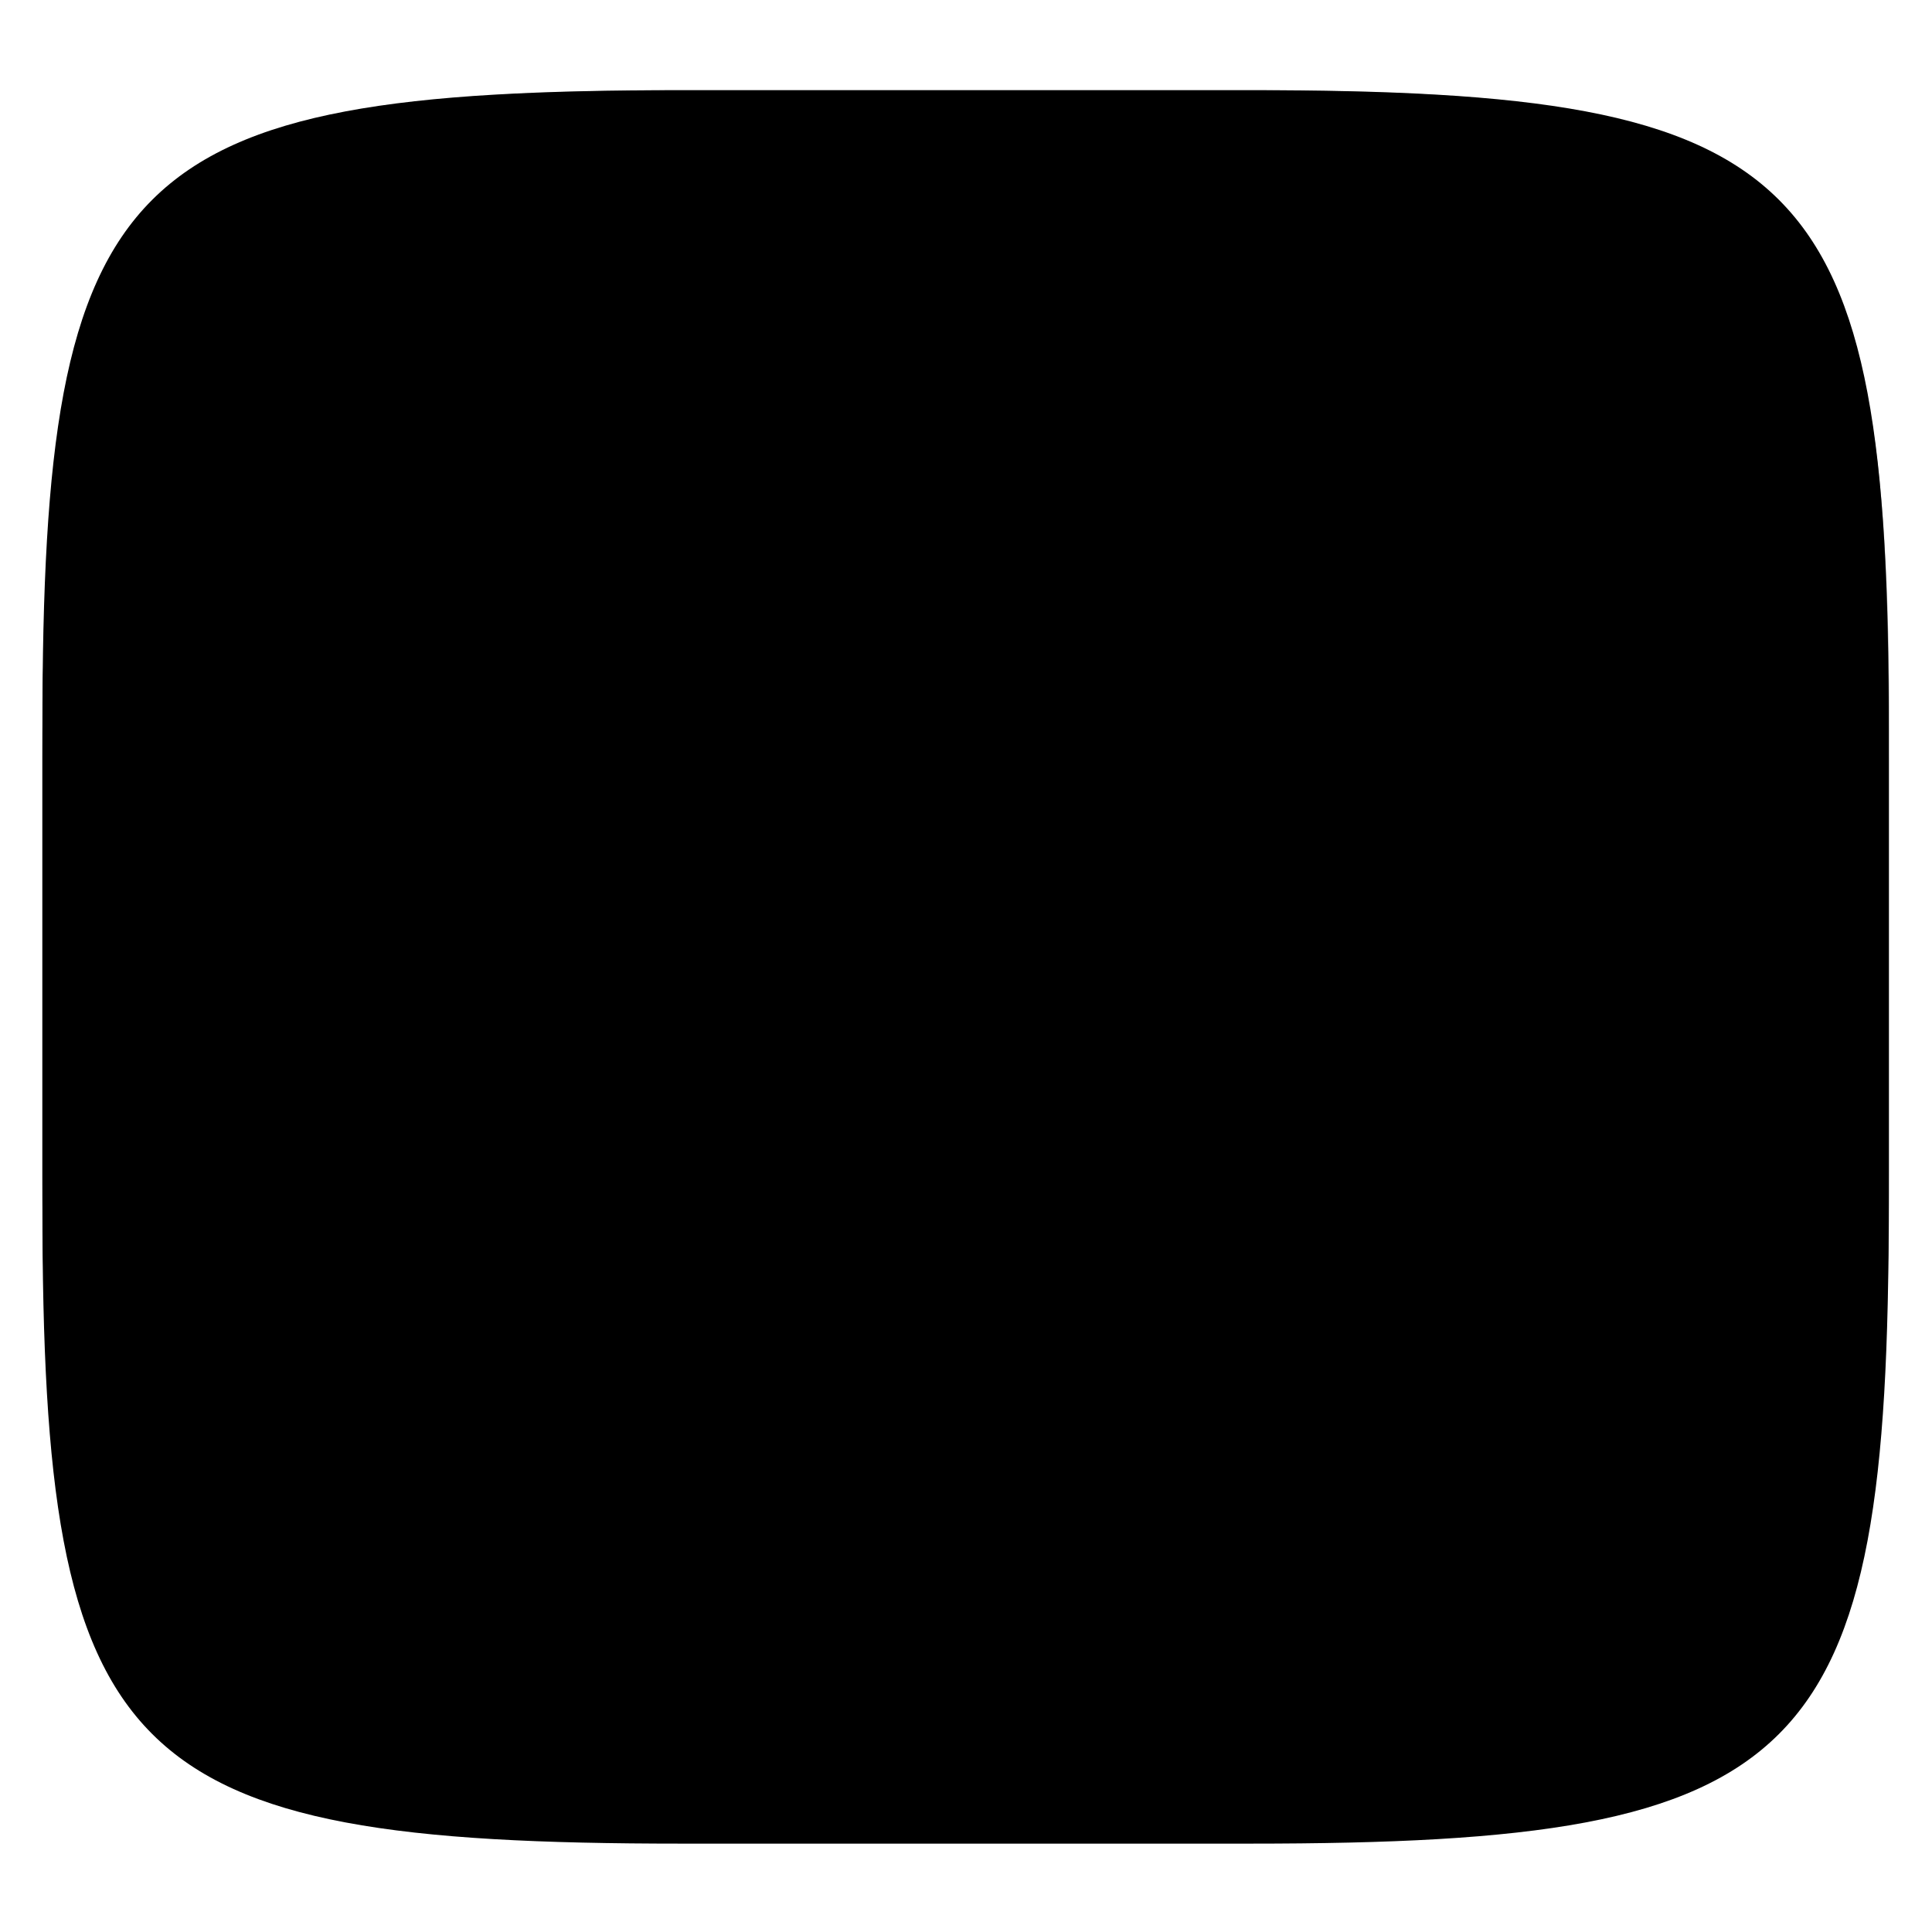 <svg xmlns="http://www.w3.org/2000/svg" style="isolation:isolate" width="256" height="256" viewBox="0 0 256 256">
 <defs>
  <filter id="nvqZQWIwRVol5kOLSsxaGnQ2oHu3SKKu" width="400%" height="400%" x="-200%" y="-200%" color-interpolation-filters="sRGB" filterUnits="objectBoundingBox">
   <feGaussianBlur xmlns="http://www.w3.org/2000/svg" in="SourceGraphic" stdDeviation="4.294"/>
   <feOffset xmlns="http://www.w3.org/2000/svg" dx="0" dy="4" result="pf_100_offsetBlur"/>
   <feFlood xmlns="http://www.w3.org/2000/svg" flood-opacity=".4"/>
   <feComposite xmlns="http://www.w3.org/2000/svg" in2="pf_100_offsetBlur" operator="in" result="pf_100_dropShadow"/>
   <feBlend xmlns="http://www.w3.org/2000/svg" in="SourceGraphic" in2="pf_100_dropShadow" mode="normal"/>
  </filter>
 </defs>
 <g filter="url(#nvqZQWIwRVol5kOLSsxaGnQ2oHu3SKKu)">
  <linearGradient id="_lgradient_52" x1=".567" x2=".567" y1="1.071" y2="-.742" gradientTransform="matrix(244.648,0,0,228.338,5.619,11.952)" gradientUnits="userSpaceOnUse">
   <stop offset="0%" style="stop-color:{{ theme.colors.background }}"/>
   <stop offset="100%" style="stop-color:{{ theme.colors.gray }}"/>
  </linearGradient>
  <path fill="url(#_lgradient_52)" d="M 165.628 11.952 C 239.684 11.952 250.267 22.509 250.267 96.495 L 250.267 155.746 C 250.267 229.733 239.684 240.29 165.628 240.29 L 90.259 240.29 C 16.203 240.29 5.619 229.733 5.619 155.746 L 5.619 96.495 C 5.619 22.509 16.203 11.952 90.259 11.952 L 165.628 11.952 Z"/>
 </g>
 <path fill="{{ theme.colors.yellow }}" fill-rule="evenodd" d="M 131.483 146.938 L 131.483 141.397 L 155.028 141.397 L 155.028 146.394 L 155.028 146.394 Q 152.159 149.559 150.008 153.64 L 150.008 153.64 L 150.008 153.64 Q 147.856 157.721 146.718 161.777 L 146.718 161.777 L 146.718 161.777 Q 145.58 165.834 145.036 169.37 L 145.036 169.37 L 145.036 169.37 Q 144.492 172.907 144.492 176.024 L 144.492 176.024 L 138.655 176.024 L 138.655 176.024 Q 138.655 167.515 140.931 160.516 L 140.931 160.516 L 140.931 160.516 Q 143.206 153.517 148.301 146.938 L 148.301 146.938 L 131.483 146.938 Z M 173.677 159.7 L 173.677 159.7 L 173.677 159.7 Q 172.045 159.7 170.932 158.612 L 170.932 158.612 L 170.932 158.612 Q 169.819 157.523 169.819 155.891 L 169.819 155.891 L 169.819 155.891 Q 169.819 154.259 170.932 153.146 L 170.932 153.146 L 170.932 153.146 Q 172.045 152.033 173.677 152.033 L 173.677 152.033 L 173.677 152.033 Q 175.359 152.033 176.497 153.17 L 176.497 153.17 L 176.497 153.17 Q 177.634 154.308 177.634 155.891 L 177.634 155.891 L 177.634 155.891 Q 177.634 157.474 176.497 158.587 L 176.497 158.587 L 176.497 158.587 Q 175.359 159.7 173.677 159.7 Z M 173.677 176.667 L 173.677 176.667 L 173.677 176.667 Q 172.045 176.667 170.932 175.554 L 170.932 175.554 L 170.932 175.554 Q 169.819 174.441 169.819 172.808 L 169.819 172.808 L 169.819 172.808 Q 169.819 171.225 170.932 170.088 L 170.932 170.088 L 170.932 170.088 Q 172.045 168.95 173.677 168.95 L 173.677 168.95 L 173.677 168.95 Q 175.309 168.95 176.472 170.088 L 176.472 170.088 L 176.472 170.088 Q 177.634 171.225 177.634 172.808 L 177.634 172.808 L 177.634 172.808 Q 177.634 174.391 176.497 175.529 L 176.497 175.529 L 176.497 175.529 Q 175.359 176.667 173.677 176.667 Z M 204.198 176.617 L 204.198 176.617 L 204.198 176.617 Q 199.844 176.617 196.852 174.441 L 196.852 174.441 L 196.852 174.441 Q 193.859 172.264 192.375 168.505 L 192.375 168.505 L 197.668 166.328 L 197.668 166.328 Q 199.894 171.077 204.346 171.077 L 204.346 171.077 L 204.346 171.077 Q 206.869 171.077 208.501 169.741 L 208.501 169.741 L 208.501 169.741 Q 210.133 168.406 210.133 166.031 L 210.133 166.031 L 210.133 166.031 Q 210.133 163.707 208.625 162.272 L 208.625 162.272 L 208.625 162.272 Q 207.116 160.838 204.198 160.838 L 204.198 160.838 L 201.081 160.838 L 201.081 155.248 L 204.049 155.248 L 204.049 155.248 Q 206.226 155.248 207.561 154.036 L 207.561 154.036 L 207.561 154.036 Q 208.897 152.824 208.897 150.796 L 208.897 150.796 L 208.897 150.796 Q 208.897 148.817 207.611 147.581 L 207.611 147.581 L 207.611 147.581 Q 206.325 146.344 204.247 146.344 L 204.247 146.344 L 204.247 146.344 Q 200.685 146.344 198.756 150.054 L 198.756 150.054 L 193.463 148.026 L 193.463 148.026 Q 194.848 144.761 197.643 142.783 L 197.643 142.783 L 197.643 142.783 Q 200.438 140.804 204.247 140.804 L 204.247 140.804 L 204.247 140.804 Q 208.847 140.804 211.815 143.475 L 211.815 143.475 L 211.815 143.475 Q 214.783 146.146 214.783 150.202 L 214.783 150.202 L 214.783 150.202 Q 214.783 155.198 210.529 157.672 L 210.529 157.672 L 210.529 157.672 Q 213.002 158.661 214.536 160.838 L 214.536 160.838 L 214.536 160.838 Q 216.069 163.014 216.069 165.982 L 216.069 165.982 L 216.069 165.982 Q 216.069 170.879 212.78 173.748 L 212.78 173.748 L 212.78 173.748 Q 209.49 176.617 204.198 176.617 Z M 234.767 176.617 L 234.767 176.617 L 234.767 176.617 Q 228.782 176.617 225.517 172.883 L 225.517 172.883 L 225.517 172.883 Q 222.253 169.148 222.253 163.261 L 222.253 163.261 L 222.253 163.261 Q 222.253 154.704 227.323 148.595 L 227.323 148.595 L 227.323 148.595 Q 232.393 142.486 242.088 140.804 L 242.088 140.804 L 242.088 146.245 L 242.088 146.245 Q 237.785 147.086 234.322 149.708 L 234.322 149.708 L 234.322 149.708 Q 230.86 152.329 229.623 156.287 L 229.623 156.287 L 229.623 156.287 Q 231.898 154.16 235.757 154.16 L 235.757 154.16 L 235.757 154.16 Q 240.654 154.16 243.869 157.35 L 243.869 157.35 L 243.869 157.35 Q 247.084 160.541 247.084 165.339 L 247.084 165.339 L 247.084 165.339 Q 247.084 170.286 243.597 173.451 L 243.597 173.451 L 243.597 173.451 Q 240.11 176.617 234.767 176.617 Z M 230.068 169.544 L 230.068 169.544 L 230.068 169.544 Q 231.898 171.077 234.767 171.077 L 234.767 171.077 L 234.767 171.077 Q 237.636 171.077 239.442 169.544 L 239.442 169.544 L 239.442 169.544 Q 241.247 168.01 241.247 165.438 L 241.247 165.438 L 241.247 165.438 Q 241.247 162.816 239.442 161.233 L 239.442 161.233 L 239.442 161.233 Q 237.636 159.65 234.767 159.65 L 234.767 159.65 L 234.767 159.65 Q 231.898 159.65 230.068 161.258 L 230.068 161.258 L 230.068 161.258 Q 228.238 162.866 228.238 165.438 L 228.238 165.438 L 228.238 165.438 Q 228.238 168.01 230.068 169.544 Z M 14.99 176.024 L 9.895 176.024 L 9.895 141.397 L 15.633 141.397 L 20.629 160.392 L 20.629 160.392 Q 21.322 162.965 21.47 163.806 L 21.47 163.806 L 21.47 163.806 Q 21.668 162.223 22.311 160.392 L 22.311 160.392 L 27.456 141.397 L 32.848 141.397 L 32.848 176.024 L 27.753 176.024 L 27.753 157.227 L 27.753 157.227 Q 27.753 155.05 27.851 154.358 L 27.851 154.358 L 26.912 157.227 L 21.619 176.024 L 21.124 176.024 L 15.831 157.227 L 14.891 154.358 L 14.891 154.358 Q 14.99 155.743 14.99 157.227 L 14.99 157.227 L 14.99 176.024 Z M 65.94 176.024 L 59.609 176.024 L 57.333 168.406 L 46.352 168.406 L 44.076 176.024 L 37.745 176.024 L 49.072 141.397 L 54.613 141.397 L 65.94 176.024 Z M 51.002 152.775 L 47.935 163.064 L 55.75 163.064 L 52.683 152.775 L 52.683 152.775 Q 52.189 151.192 51.842 148.916 L 51.842 148.916 L 51.842 148.916 Q 51.249 151.934 51.002 152.775 L 51.002 152.775 Z M 82.313 156.188 L 88.942 141.397 L 95.422 141.397 L 85.232 162.47 L 85.232 176.024 L 79.395 176.024 L 79.395 162.47 L 69.205 141.397 L 75.734 141.397 L 82.313 156.188 Z M 31.759 113.4 L 27.109 113.4 L 22.014 78.774 L 27.307 78.774 L 30.028 99.401 L 30.028 99.401 Q 30.077 99.599 30.152 100.093 L 30.152 100.093 L 30.152 100.093 Q 30.226 100.588 30.275 101.009 L 30.275 101.009 L 30.275 101.009 Q 30.325 101.429 30.374 101.825 L 30.374 101.825 L 30.374 101.825 Q 30.473 101.182 30.869 99.351 L 30.869 99.351 L 35.024 78.774 L 38.19 78.774 L 42.394 99.252 L 42.394 99.252 Q 42.84 101.429 42.889 101.676 L 42.889 101.676 L 42.889 101.676 Q 42.939 101.182 43.087 100.291 L 43.087 100.291 L 43.087 100.291 Q 43.235 99.401 43.235 99.302 L 43.235 99.302 L 45.61 78.774 L 51.199 78.774 L 46.055 113.4 L 41.405 113.4 L 37.003 92.228 L 37.003 92.228 Q 36.706 90.695 36.557 89.706 L 36.557 89.706 L 36.557 89.706 Q 36.508 90.151 36.335 91.016 L 36.335 91.016 L 36.335 91.016 Q 36.162 91.882 36.112 92.179 L 36.112 92.179 L 31.759 113.4 Z M 81.176 113.4 L 74.844 113.4 L 72.569 105.782 L 61.587 105.782 L 59.312 113.4 L 52.98 113.4 L 64.308 78.774 L 69.848 78.774 L 81.176 113.4 Z M 66.237 90.151 L 63.17 100.44 L 70.986 100.44 L 67.919 90.151 L 67.919 90.151 Q 67.424 88.568 67.078 86.292 L 67.078 86.292 L 67.078 86.292 Q 66.484 89.31 66.237 90.151 L 66.237 90.151 Z M 109.371 89.26 L 109.371 89.26 L 109.371 89.26 Q 109.371 92.624 107.566 95.345 L 107.566 95.345 L 107.566 95.345 Q 105.76 98.065 102.347 99.203 L 102.347 99.203 L 109.322 113.4 L 102.792 113.4 L 96.065 99.846 L 91.959 99.846 L 91.959 113.4 L 86.073 113.4 L 86.073 78.774 L 98.044 78.774 L 98.044 78.774 Q 101.111 78.774 103.386 79.639 L 103.386 79.639 L 103.386 79.639 Q 105.661 80.505 106.923 82.014 L 106.923 82.014 L 106.923 82.014 Q 108.184 83.522 108.778 85.328 L 108.778 85.328 L 108.778 85.328 Q 109.371 87.133 109.371 89.26 Z M 98.143 84.314 L 91.959 84.314 L 91.959 94.306 L 98.143 94.306 L 98.143 94.306 Q 100.913 94.306 102.125 92.896 L 102.125 92.896 L 102.125 92.896 Q 103.336 91.486 103.336 89.31 L 103.336 89.31 L 103.336 89.31 Q 103.336 87.232 102.149 85.773 L 102.149 85.773 L 102.149 85.773 Q 100.962 84.314 98.143 84.314 L 98.143 84.314 Z M 122.035 113.4 L 116.544 113.4 L 116.544 78.774 L 122.134 78.774 L 132.917 100.143 L 132.917 100.143 Q 133.807 101.676 134.154 102.517 L 134.154 102.517 L 134.154 102.517 Q 134.055 100.638 134.055 100.143 L 134.055 100.143 L 134.055 78.774 L 139.496 78.774 L 139.496 113.4 L 134.154 113.4 L 123.172 91.932 L 123.172 91.932 Q 122.282 90.398 121.886 89.557 L 121.886 89.557 L 121.886 89.557 Q 122.035 90.299 122.035 91.932 L 122.035 91.932 L 122.035 113.4 Z M 168.681 78.774 L 168.681 83.968 L 161.409 83.968 L 161.409 108.206 L 168.681 108.206 L 168.681 113.4 L 148.301 113.4 L 148.301 108.206 L 155.523 108.206 L 155.523 83.968 L 148.301 83.968 L 148.301 78.774 L 168.681 78.774 Z M 182.977 113.4 L 177.486 113.4 L 177.486 78.774 L 183.076 78.774 L 193.859 100.143 L 193.859 100.143 Q 194.75 101.676 195.096 102.517 L 195.096 102.517 L 195.096 102.517 Q 194.997 100.638 194.997 100.143 L 194.997 100.143 L 194.997 78.774 L 200.438 78.774 L 200.438 113.4 L 195.096 113.4 L 184.114 91.932 L 184.114 91.932 Q 183.224 90.398 182.828 89.557 L 182.828 89.557 L 182.828 89.557 Q 182.977 90.299 182.977 91.932 L 182.977 91.932 L 182.977 113.4 Z M 219.977 113.993 L 219.977 113.993 L 219.977 113.993 Q 215.476 113.993 212.31 111.347 L 212.31 111.347 L 212.31 111.347 Q 209.144 108.7 207.734 104.768 L 207.734 104.768 L 207.734 104.768 Q 206.325 100.835 206.325 96.087 L 206.325 96.087 L 206.325 96.087 Q 206.325 91.585 207.784 87.603 L 207.784 87.603 L 207.784 87.603 Q 209.243 83.621 212.434 80.901 L 212.434 80.901 L 212.434 80.901 Q 215.624 78.18 219.977 78.18 L 219.977 78.18 L 219.977 78.18 Q 223.984 78.18 226.432 80.06 L 226.432 80.06 L 226.432 80.06 Q 228.881 81.939 230.662 85.155 L 230.662 85.155 L 225.468 88.123 L 225.468 88.123 Q 223.143 83.77 219.977 83.77 L 219.977 83.77 L 219.977 83.77 Q 217.355 83.77 215.599 85.773 L 215.599 85.773 L 215.599 85.773 Q 213.843 87.776 213.151 90.423 L 213.151 90.423 L 213.151 90.423 Q 212.458 93.069 212.458 96.087 L 212.458 96.087 L 212.458 96.087 Q 212.458 101.182 214.387 104.793 L 214.387 104.793 L 214.387 104.793 Q 216.317 108.404 219.977 108.404 L 219.977 108.404 L 219.977 108.404 Q 222.648 108.404 224.058 106.623 L 224.058 106.623 L 224.058 106.623 Q 225.468 104.842 225.468 101.973 L 225.468 101.973 L 225.468 101.231 L 219.433 101.231 L 219.433 95.691 L 231.503 95.691 L 231.503 100.489 L 231.503 100.489 Q 231.503 106.87 228.287 110.432 L 228.287 110.432 L 228.287 110.432 Q 225.072 113.993 219.977 113.993 Z"/>
 <path fill="{{ theme.colors.background }}" fill-rule="evenodd" d="M 165.628 11.952 C 239.684 11.952 250.267 22.509 250.267 96.495 L 250.267 155.746 C 250.267 229.733 239.684 240.29 165.628 240.29 L 90.259 240.29 C 16.203 240.29 5.619 229.733 5.619 155.746 L 5.619 96.495 C 5.619 22.509 16.203 11.952 90.259 11.952 L 165.628 11.952 Z M 165.64 26.95 C 169.92 26.95 174.19 26.99 178.46 27.08 C 182.2 27.16 185.94 27.31 189.68 27.53 C 192.89 27.71 196.11 27.97 199.31 28.33 C 202.01 28.62 204.7 29.01 207.37 29.51 C 209.56 29.91 211.72 30.43 213.85 31.05 C 215.55 31.55 217.2 32.16 218.81 32.88 C 220.08 33.45 221.29 34.12 222.44 34.89 C 223.4 35.54 224.3 36.28 225.12 37.09 C 225.94 37.91 226.67 38.81 227.32 39.77 C 228.09 40.91 228.77 42.12 229.33 43.38 C 230.05 44.99 230.67 46.64 231.16 48.33 C 231.79 50.46 232.3 52.62 232.71 54.8 C 233.2 57.47 233.6 60.15 233.89 62.85 C 234.24 66.05 234.51 69.26 234.69 72.47 C 234.91 76.21 235.05 79.94 235.13 83.68 C 235.23 87.95 235.27 92.21 235.27 96.48 C 235.27 96.48 235.27 96.49 235.27 96.5 L 235.27 155.75 C 235.27 155.75 235.27 155.76 235.27 155.76 C 235.27 160.03 235.23 164.3 235.13 168.56 C 235.05 172.3 234.91 176.03 234.69 179.77 C 234.51 182.98 234.24 186.19 233.89 189.39 C 233.6 192.09 233.2 194.77 232.71 197.44 C 232.3 199.62 231.79 201.78 231.16 203.91 C 230.67 205.6 230.05 207.25 229.33 208.86 C 228.77 210.12 228.09 211.33 227.32 212.47 C 226.67 213.43 225.94 214.33 225.12 215.15 C 224.3 215.97 223.4 216.7 222.44 217.35 C 221.29 218.12 220.08 218.79 218.81 219.36 C 217.2 220.08 215.55 220.69 213.85 221.19 C 211.72 221.82 209.56 222.33 207.37 222.73 C 204.7 223.23 202.01 223.62 199.31 223.92 C 196.11 224.27 192.89 224.53 189.68 224.72 C 185.94 224.93 182.2 225.08 178.46 225.16 C 174.19 225.25 169.92 225.29 165.64 225.29 C 165.64 225.29 165.63 225.29 165.63 225.29 L 90.26 225.29 C 90.25 225.29 90.25 225.29 90.24 225.29 C 85.97 225.29 81.7 225.25 77.43 225.16 C 73.69 225.08 69.95 224.93 66.21 224.72 C 62.99 224.53 59.78 224.27 56.57 223.92 C 53.87 223.62 51.19 223.23 48.52 222.73 C 46.33 222.33 44.17 221.82 42.03 221.19 C 40.34 220.69 38.68 220.08 37.07 219.36 C 35.81 218.79 34.6 218.12 33.45 217.35 C 32.49 216.7 31.59 215.97 30.77 215.15 C 29.95 214.33 29.21 213.43 28.56 212.47 C 27.79 211.33 27.12 210.12 26.55 208.86 C 25.83 207.25 25.22 205.6 24.72 203.91 C 24.1 201.78 23.58 199.62 23.18 197.44 C 22.68 194.77 22.29 192.09 22 189.39 C 21.64 186.19 21.38 182.98 21.19 179.77 C 20.98 176.03 20.83 172.3 20.75 168.56 C 20.66 164.3 20.61 160.03 20.62 155.76 C 20.62 155.76 20.62 155.75 20.62 155.75 L 20.62 96.5 C 20.62 96.49 20.62 96.48 20.62 96.48 C 20.61 92.21 20.66 87.95 20.75 83.68 C 20.83 79.94 20.98 76.21 21.19 72.47 C 21.38 69.26 21.64 66.05 22 62.85 C 22.29 60.15 22.68 57.47 23.18 54.8 C 23.58 52.62 24.1 50.46 24.72 48.33 C 25.22 46.64 25.83 44.99 26.55 43.38 C 27.12 42.12 27.79 40.91 28.56 39.77 C 29.21 38.81 29.95 37.91 30.77 37.09 C 31.59 36.28 32.49 35.54 33.45 34.89 C 34.6 34.12 35.81 33.45 37.07 32.88 C 38.68 32.16 40.34 31.55 42.03 31.05 C 44.17 30.43 46.33 29.91 48.52 29.51 C 51.19 29.01 53.87 28.62 56.57 28.33 C 59.78 27.97 62.99 27.71 66.21 27.53 C 69.95 27.31 73.69 27.16 77.43 27.08 C 81.7 26.99 85.97 26.95 90.24 26.95 C 90.25 26.95 90.25 26.95 90.26 26.95 L 165.63 26.95 C 165.63 26.95 165.64 26.95 165.64 26.95 Z"/>
 <g opacity=".4">
  <linearGradient id="_lgradient_53" x1=".517" x2=".517" y1="0" y2="1" gradientTransform="matrix(244.65,0,0,228.34,5.68,11.95)" gradientUnits="userSpaceOnUse">
   <stop offset="0%" style="stop-color:{{ theme.colors.foreground }}"/>
   <stop offset="12.5%" stop-opacity=".098" style="stop-color:{{ theme.colors.foreground }}"/>
   <stop offset="92.5%" stop-opacity=".098" style="stop-color:{{ theme.colors.black }}"/>
   <stop offset="100%" stop-opacity=".498" style="stop-color:{{ theme.colors.black }}"/>
  </linearGradient>
  <path fill="url(#_lgradient_53)" fill-rule="evenodd" d="M 165.068 11.951 C 169.396 11.941 173.724 11.991 178.052 12.089 C 181.927 12.167 185.803 12.315 189.678 12.541 C 193.131 12.737 196.583 13.022 200.026 13.395 C 203.085 13.73 206.144 14.181 209.174 14.741 C 211.889 15.243 214.574 15.881 217.22 16.657 C 219.62 17.355 221.971 18.219 224.243 19.241 C 226.358 20.184 228.384 21.304 230.302 22.591 C 232.142 23.829 233.863 25.244 235.437 26.806 C 237.001 28.378 238.417 30.088 239.656 31.925 C 240.945 33.841 242.066 35.865 243.02 37.967 C 244.043 40.247 244.909 42.585 245.617 44.972 C 246.394 47.615 247.034 50.297 247.535 53.009 C 248.096 56.035 248.548 59.081 248.883 62.136 C 249.257 65.575 249.542 69.014 249.739 72.462 C 249.965 76.323 250.112 80.194 250.201 84.055 C 250.289 88.378 250.339 92.701 250.329 97.014 L 250.329 155.226 C 250.339 159.549 250.289 163.862 250.201 168.185 C 250.112 172.056 249.965 175.917 249.739 179.778 C 249.542 183.226 249.257 186.675 248.883 190.104 C 248.548 193.159 248.096 196.215 247.535 199.241 C 247.034 201.943 246.394 204.625 245.617 207.268 C 244.909 209.655 244.043 212.003 243.02 214.273 C 242.066 216.385 240.945 218.399 239.656 220.315 C 238.417 222.152 237.001 223.872 235.437 225.434 C 233.863 226.996 232.142 228.411 230.302 229.649 C 228.384 230.936 226.358 232.056 224.243 232.999 C 221.971 234.021 219.62 234.885 217.22 235.593 C 214.574 236.369 211.889 237.007 209.174 237.499 C 206.144 238.068 203.085 238.51 200.026 238.845 C 196.583 239.218 193.131 239.503 189.678 239.699 C 185.803 239.925 181.927 240.073 178.052 240.161 C 173.724 240.249 169.396 240.299 165.068 240.289 L 90.942 240.289 C 86.614 240.299 82.286 240.249 77.958 240.161 C 74.083 240.073 70.207 239.925 66.332 239.699 C 62.879 239.503 59.427 239.218 55.984 238.845 C 52.925 238.51 49.866 238.068 46.836 237.499 C 44.121 237.007 41.436 236.369 38.79 235.593 C 36.39 234.885 34.039 234.021 31.767 232.999 C 29.652 232.056 27.626 230.936 25.708 229.649 C 23.868 228.411 22.147 226.996 20.573 225.434 C 19.009 223.872 17.593 222.152 16.354 220.315 C 15.065 218.399 13.944 216.385 12.99 214.273 C 11.967 212.003 11.101 209.655 10.393 207.268 C 9.616 204.625 8.976 201.943 8.475 199.241 C 7.914 196.215 7.462 193.159 7.127 190.104 C 6.753 186.675 6.468 183.226 6.271 179.778 C 6.045 175.917 5.898 172.056 5.809 168.185 C 5.721 163.862 5.671 159.549 5.681 155.226 L 5.681 97.014 C 5.671 92.701 5.721 88.378 5.809 84.055 C 5.898 80.194 6.045 76.323 6.271 72.462 C 6.468 69.014 6.753 65.575 7.127 62.136 C 7.462 59.081 7.914 56.035 8.475 53.009 C 8.976 50.297 9.616 47.615 10.393 44.972 C 11.101 42.585 11.967 40.247 12.99 37.967 C 13.944 35.865 15.065 33.841 16.354 31.925 C 17.593 30.088 19.009 28.378 20.573 26.806 C 22.147 25.244 23.868 23.829 25.708 22.591 C 27.626 21.304 29.652 20.184 31.767 19.241 C 34.039 18.219 36.39 17.355 38.79 16.657 C 41.436 15.881 44.121 15.243 46.836 14.741 C 49.866 14.181 52.925 13.73 55.984 13.395 C 59.427 13.022 62.879 12.737 66.332 12.541 C 70.207 12.315 74.083 12.167 77.958 12.089 C 82.286 11.991 86.614 11.941 90.942 11.951 L 165.068 11.951 Z M 165.078 15.96 C 169.376 15.95 173.675 15.999 177.973 16.087 C 181.8 16.176 185.626 16.323 189.452 16.539 C 192.836 16.736 196.219 17.011 199.583 17.384 C 202.554 17.699 205.515 18.131 208.446 18.681 C 211.023 19.153 213.58 19.762 216.099 20.499 C 218.322 21.147 220.495 21.953 222.6 22.896 C 224.509 23.751 226.338 24.763 228.069 25.922 C 229.692 27.013 231.207 28.26 232.594 29.646 C 233.981 31.031 235.23 32.544 236.332 34.165 C 237.492 35.894 238.506 37.712 239.361 39.608 C 240.306 41.72 241.112 43.892 241.761 46.102 C 242.509 48.617 243.109 51.162 243.591 53.736 C 244.132 56.664 244.565 59.611 244.889 62.578 C 245.263 65.938 245.539 69.308 245.735 72.688 C 245.952 76.51 246.109 80.322 246.188 84.144 C 246.276 88.437 246.325 92.721 246.325 97.014 C 246.325 97.014 246.325 97.014 246.325 97.014 L 246.325 155.226 C 246.325 155.226 246.325 155.226 246.325 155.226 C 246.325 159.519 246.276 163.803 246.188 168.096 C 246.109 171.918 245.952 175.74 245.735 179.552 C 245.539 182.932 245.263 186.302 244.889 189.672 C 244.565 192.629 244.132 195.576 243.591 198.504 C 243.109 201.078 242.509 203.623 241.761 206.138 C 241.112 208.358 240.306 210.52 239.361 212.632 C 238.506 214.528 237.492 216.356 236.332 218.075 C 235.23 219.706 233.981 221.219 232.594 222.604 C 231.207 223.98 229.692 225.227 228.069 226.318 C 226.338 227.477 224.509 228.489 222.6 229.344 C 220.495 230.297 218.322 231.093 216.099 231.741 C 213.58 232.478 211.023 233.087 208.446 233.559 C 205.515 234.109 202.554 234.541 199.583 234.865 C 196.219 235.229 192.836 235.514 189.452 235.701 C 185.626 235.917 181.8 236.074 177.973 236.153 C 173.675 236.251 169.376 236.29 165.078 236.29 C 165.078 236.29 165.078 236.29 165.068 236.29 L 90.942 236.29 C 90.932 236.29 90.932 236.29 90.932 236.29 C 86.634 236.29 82.335 236.251 78.037 236.153 C 74.21 236.074 70.384 235.917 66.558 235.701 C 63.174 235.514 59.791 235.229 56.427 234.865 C 53.456 234.541 50.495 234.109 47.564 233.559 C 44.987 233.087 42.43 232.478 39.911 231.741 C 37.688 231.093 35.515 230.297 33.41 229.344 C 31.501 228.489 29.672 227.477 27.941 226.318 C 26.318 225.227 24.803 223.98 23.416 222.604 C 22.029 221.219 20.78 219.706 19.678 218.075 C 18.518 216.356 17.504 214.528 16.649 212.632 C 15.704 210.52 14.898 208.358 14.249 206.138 C 13.501 203.623 12.901 201.078 12.419 198.504 C 11.878 195.576 11.445 192.629 11.121 189.672 C 10.747 186.302 10.472 182.932 10.275 179.552 C 10.058 175.74 9.901 171.918 9.822 168.096 C 9.734 163.803 9.685 159.519 9.685 155.226 C 9.685 155.226 9.685 155.226 9.685 155.226 L 9.685 97.014 C 9.685 97.014 9.685 97.014 9.685 97.014 C 9.685 92.721 9.734 88.437 9.822 84.144 C 9.901 80.322 10.058 76.51 10.275 72.688 C 10.472 69.308 10.747 65.938 11.121 62.578 C 11.445 59.611 11.878 56.664 12.419 53.736 C 12.901 51.162 13.501 48.617 14.249 46.102 C 14.898 43.892 15.704 41.72 16.649 39.608 C 17.504 37.712 18.518 35.894 19.678 34.165 C 20.78 32.544 22.029 31.031 23.416 29.646 C 24.803 28.26 26.318 27.013 27.941 25.922 C 29.672 24.763 31.501 23.751 33.41 22.896 C 35.515 21.953 37.688 21.147 39.911 20.499 C 42.43 19.762 44.987 19.153 47.564 18.681 C 50.495 18.131 53.456 17.699 56.427 17.384 C 59.791 17.011 63.174 16.736 66.558 16.539 C 70.384 16.323 74.21 16.176 78.037 16.087 C 82.335 15.999 86.634 15.95 90.932 15.96 C 90.932 15.96 90.932 15.96 90.942 15.96 L 165.068 15.96 C 165.078 15.96 165.078 15.96 165.078 15.96 Z"/>
 </g>
</svg>
